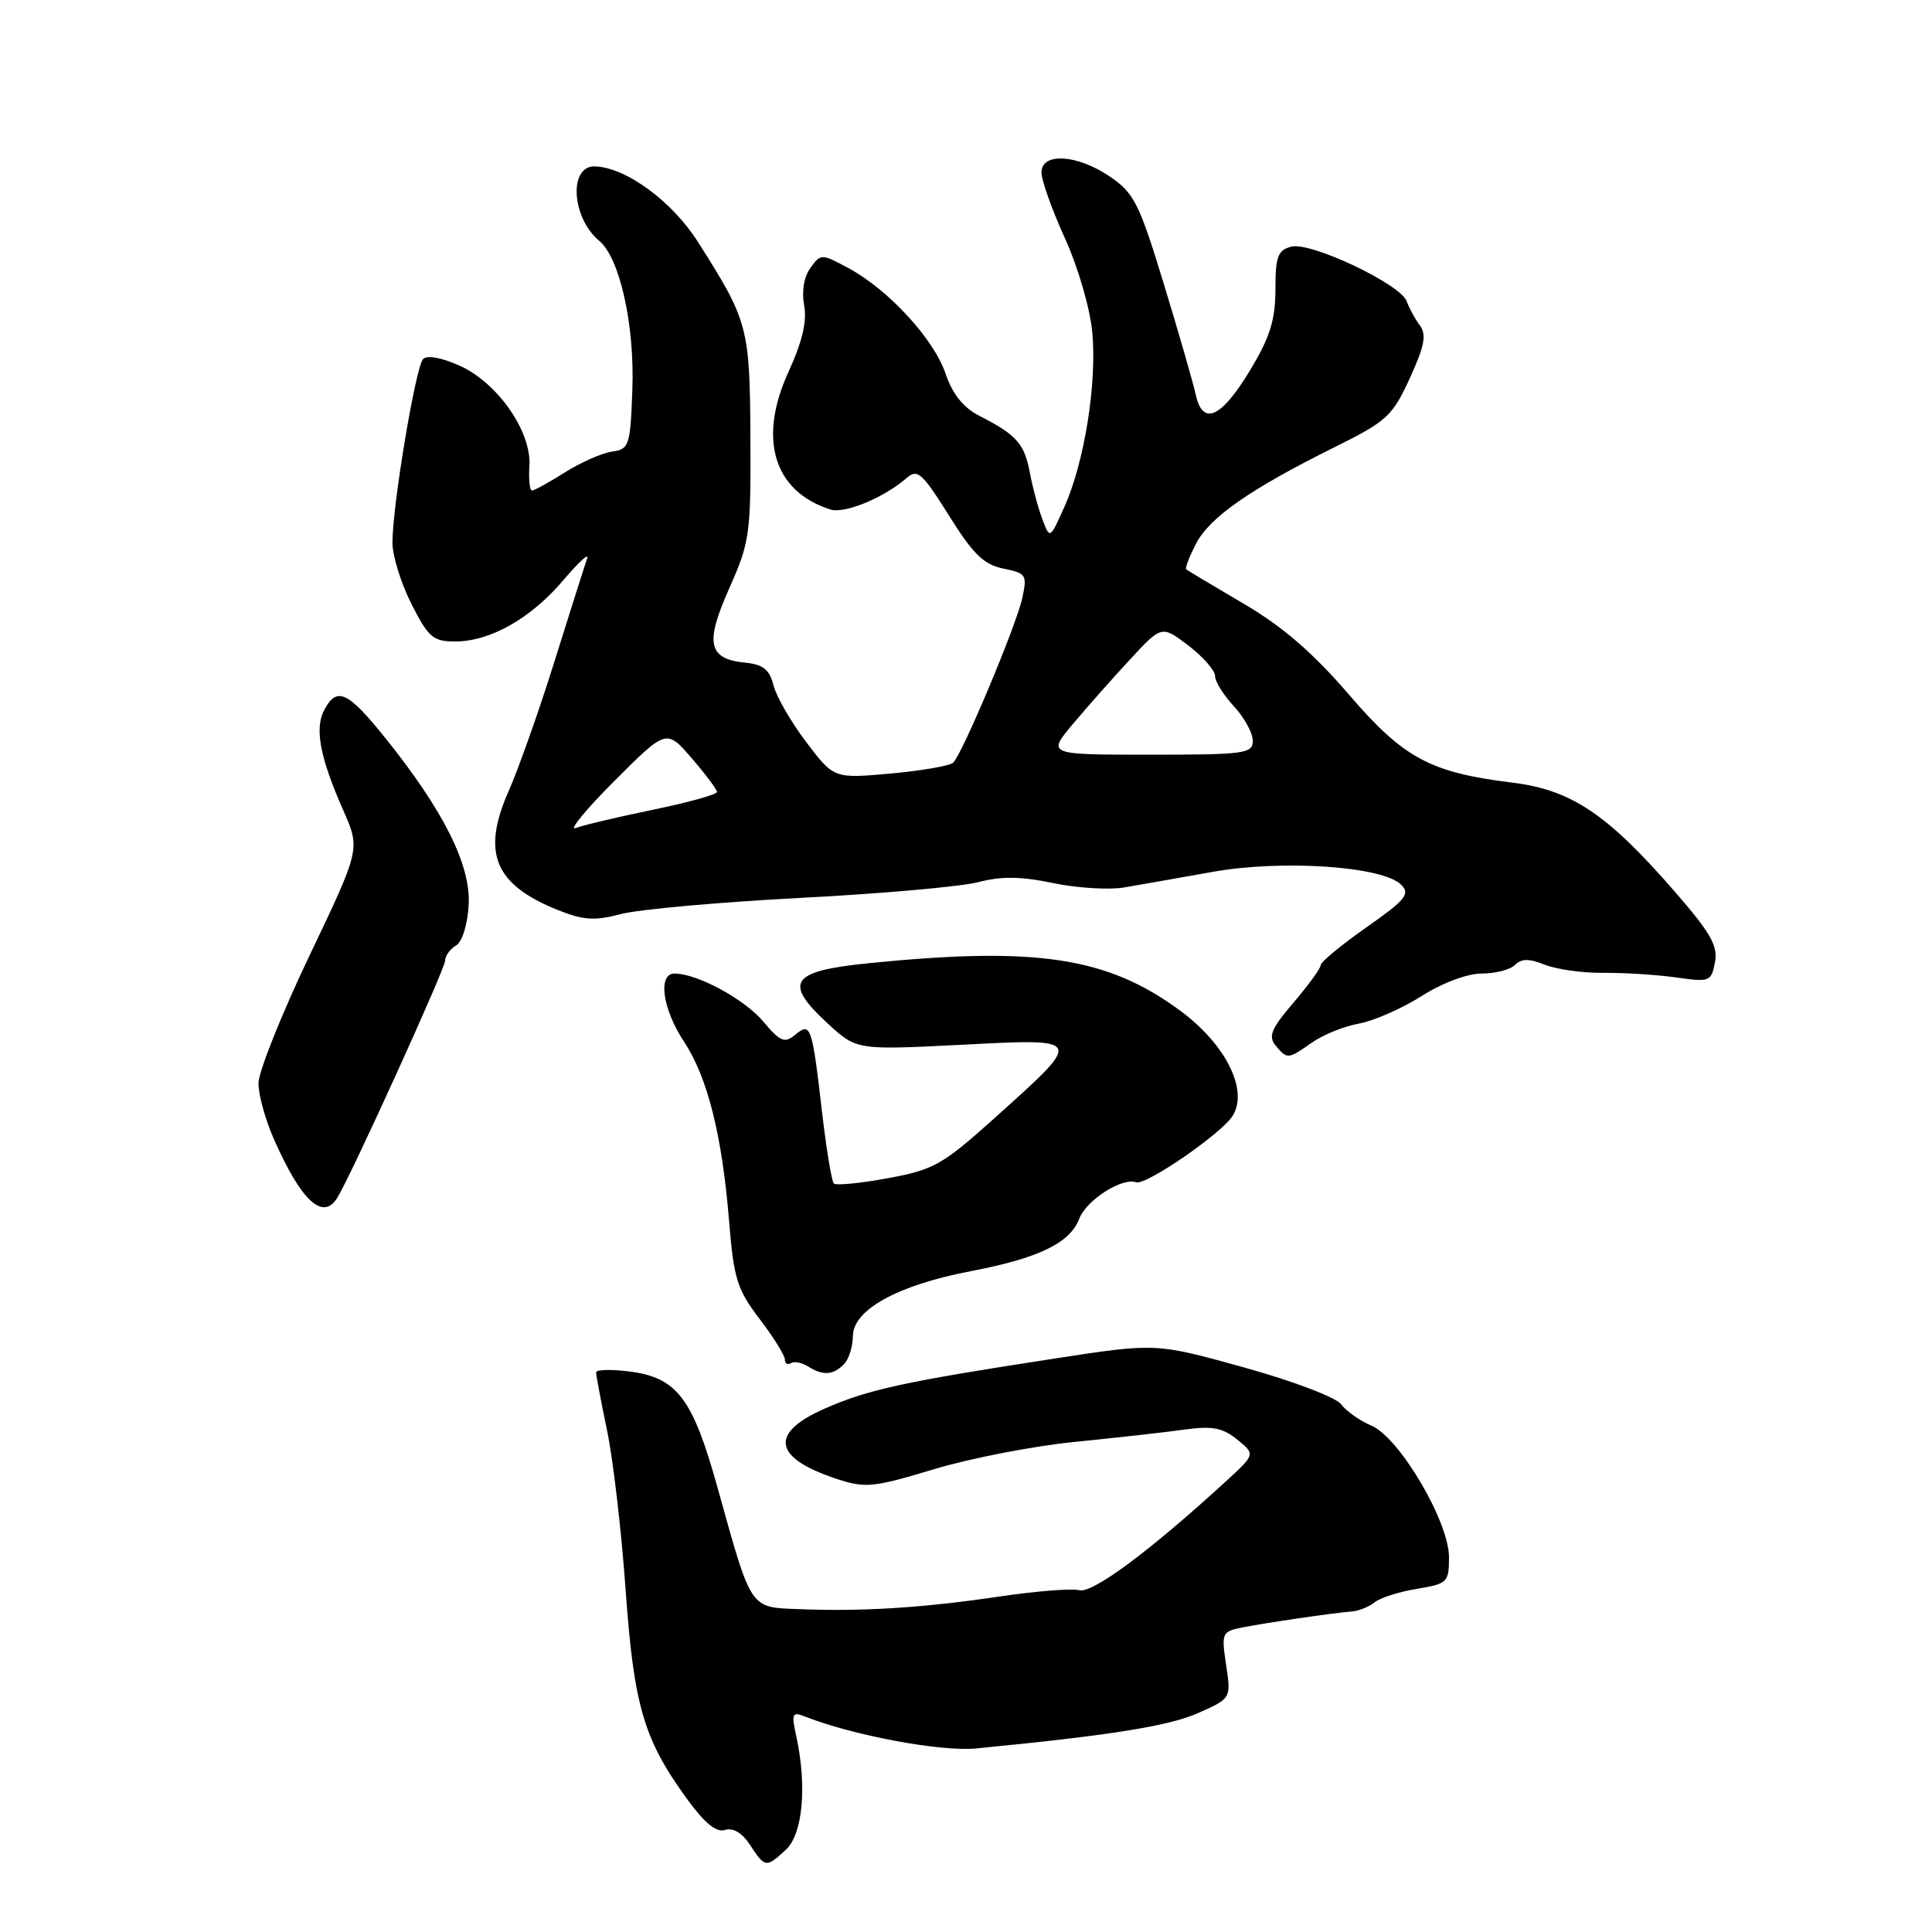 <?xml version="1.0" encoding="UTF-8" standalone="no"?>
<!DOCTYPE svg PUBLIC "-//W3C//DTD SVG 1.1//EN" "http://www.w3.org/Graphics/SVG/1.1/DTD/svg11.dtd" >
<svg xmlns="http://www.w3.org/2000/svg" xmlns:xlink="http://www.w3.org/1999/xlink" version="1.1" viewBox="0 0 256 256">
 <g >
 <path fill="currentColor"
d=" M 104.16 245.07 C 106.38 243.00 106.95 236.60 105.50 230.01 C 104.85 227.05 104.97 226.78 106.64 227.44 C 112.94 229.94 124.65 232.13 129.32 231.68 C 147.03 229.96 154.85 228.72 158.73 227.00 C 163.13 225.05 163.13 225.05 162.47 220.63 C 161.83 216.36 161.90 216.18 164.65 215.64 C 167.78 215.02 176.54 213.74 179.17 213.52 C 180.08 213.45 181.43 212.90 182.17 212.30 C 182.90 211.71 185.41 210.91 187.75 210.53 C 191.80 209.86 192.00 209.66 192.00 206.34 C 192.00 201.61 185.42 190.46 181.71 188.90 C 180.18 188.25 178.38 186.98 177.71 186.08 C 177.03 185.16 171.36 183.00 164.83 181.19 C 153.16 177.95 153.16 177.95 139.83 180.00 C 119.83 183.07 115.00 184.12 109.25 186.66 C 101.88 189.91 102.45 193.18 110.86 195.96 C 114.66 197.21 115.69 197.11 123.75 194.68 C 128.56 193.23 137.00 191.59 142.50 191.05 C 148.00 190.50 154.53 189.77 157.01 189.42 C 160.63 188.92 162.00 189.18 163.94 190.75 C 166.35 192.70 166.35 192.70 162.42 196.30 C 152.34 205.54 144.76 211.17 143.01 210.71 C 142.01 210.45 137.18 210.84 132.27 211.57 C 122.26 213.05 114.22 213.56 105.87 213.22 C 99.29 212.96 99.63 213.47 95.08 197.12 C 91.75 185.18 89.70 182.50 83.25 181.71 C 80.91 181.43 78.99 181.48 78.99 181.85 C 78.98 182.21 79.63 185.65 80.43 189.50 C 81.24 193.35 82.34 202.83 82.89 210.56 C 83.98 225.95 85.27 230.41 90.95 238.26 C 93.35 241.57 94.90 242.85 96.06 242.48 C 97.13 242.14 98.34 242.86 99.39 244.47 C 101.38 247.51 101.52 247.52 104.16 245.07 Z  M 111.80 180.80 C 112.46 180.14 113.00 178.45 113.01 177.05 C 113.02 173.56 118.93 170.30 128.57 168.45 C 137.60 166.73 141.78 164.71 143.00 161.50 C 143.94 159.02 148.69 155.98 150.55 156.66 C 151.83 157.11 161.90 150.18 163.34 147.84 C 165.45 144.45 162.42 138.38 156.41 133.94 C 146.76 126.81 137.39 125.38 115.01 127.64 C 104.75 128.68 103.76 130.16 109.67 135.61 C 113.50 139.14 113.50 139.14 127.36 138.44 C 143.77 137.60 143.70 137.45 131.73 148.20 C 124.88 154.35 123.72 155.00 117.64 156.12 C 113.99 156.79 110.77 157.11 110.49 156.82 C 110.20 156.53 109.50 152.29 108.93 147.40 C 107.59 135.86 107.43 135.40 105.36 137.12 C 103.96 138.28 103.39 138.03 101.12 135.34 C 98.64 132.38 92.37 129.00 89.38 129.00 C 87.13 129.00 87.78 133.71 90.63 138.02 C 93.76 142.75 95.69 150.43 96.62 161.94 C 97.23 169.44 97.68 170.87 100.65 174.77 C 102.49 177.18 104.00 179.60 104.00 180.14 C 104.00 180.68 104.36 180.90 104.80 180.62 C 105.24 180.35 106.25 180.55 107.05 181.05 C 109.02 182.30 110.37 182.23 111.80 180.80 Z  M 44.67 158.75 C 46.44 155.94 58.96 128.41 58.98 127.30 C 58.99 126.64 59.64 125.74 60.41 125.30 C 61.23 124.84 61.94 122.58 62.10 119.95 C 62.42 114.69 58.81 107.44 51.07 97.81 C 46.09 91.60 44.64 90.93 42.97 94.06 C 41.66 96.51 42.39 100.36 45.48 107.36 C 47.75 112.50 47.75 112.50 41.00 126.64 C 37.29 134.42 34.25 142.02 34.25 143.55 C 34.25 145.07 35.16 148.38 36.28 150.91 C 39.89 159.10 42.76 161.79 44.67 158.75 Z  M 173.85 138.14 C 175.31 137.11 178.11 135.98 180.07 135.63 C 182.04 135.27 185.77 133.63 188.36 131.99 C 191.11 130.24 194.43 129.00 196.33 129.00 C 198.13 129.00 200.11 128.49 200.74 127.86 C 201.60 127.00 202.61 127.00 204.69 127.83 C 206.24 128.45 209.75 128.94 212.50 128.91 C 215.25 128.88 219.58 129.16 222.12 129.52 C 226.53 130.15 226.75 130.07 227.24 127.52 C 227.66 125.34 226.68 123.62 221.92 118.15 C 212.99 107.87 208.24 104.68 200.45 103.71 C 189.50 102.36 186.00 100.48 178.77 92.07 C 173.97 86.49 169.97 83.03 164.77 79.98 C 160.77 77.63 157.35 75.59 157.18 75.44 C 157.00 75.30 157.59 73.77 158.48 72.04 C 160.28 68.55 165.71 64.77 176.91 59.22 C 183.77 55.81 184.51 55.13 186.81 50.11 C 188.78 45.79 189.05 44.36 188.12 43.09 C 187.47 42.22 186.70 40.79 186.40 39.93 C 185.62 37.67 173.68 32.01 171.11 32.68 C 169.31 33.15 169.00 33.99 169.00 38.37 C 168.99 42.40 168.28 44.68 165.68 49.00 C 161.85 55.37 159.37 56.51 158.45 52.32 C 158.11 50.77 156.21 44.17 154.22 37.65 C 150.96 26.94 150.27 25.58 147.07 23.40 C 142.71 20.44 138.00 20.16 138.00 22.86 C 138.00 23.89 139.40 27.82 141.12 31.60 C 142.88 35.49 144.45 40.90 144.74 44.10 C 145.35 50.85 143.69 61.25 141.04 67.15 C 139.12 71.45 139.12 71.45 138.13 68.83 C 137.58 67.39 136.83 64.61 136.46 62.64 C 135.74 58.79 134.70 57.62 129.81 55.12 C 127.64 54.01 126.22 52.25 125.29 49.50 C 123.73 44.91 117.72 38.38 112.43 35.53 C 108.84 33.60 108.77 33.60 107.39 35.49 C 106.53 36.66 106.21 38.58 106.55 40.45 C 106.95 42.57 106.31 45.27 104.48 49.27 C 100.40 58.17 102.52 65.12 110.03 67.51 C 111.92 68.11 117.13 65.95 120.12 63.35 C 121.56 62.08 122.17 62.62 125.74 68.31 C 128.95 73.45 130.37 74.82 132.95 75.34 C 135.98 75.95 136.12 76.17 135.46 79.24 C 134.66 82.90 127.53 99.89 126.30 101.06 C 125.86 101.48 122.12 102.12 118.00 102.50 C 110.50 103.17 110.50 103.17 106.83 98.33 C 104.81 95.67 102.86 92.28 102.49 90.80 C 101.96 88.72 101.12 88.04 98.76 87.81 C 93.82 87.31 93.38 85.26 96.63 77.95 C 99.35 71.85 99.50 70.77 99.43 58.00 C 99.36 43.33 99.15 42.55 92.45 32.01 C 89.04 26.65 82.89 22.15 78.82 22.05 C 75.32 21.95 75.73 28.87 79.41 31.92 C 82.13 34.18 84.11 43.10 83.79 51.66 C 83.52 59.09 83.37 59.52 81.09 59.84 C 79.76 60.03 76.95 61.27 74.86 62.59 C 72.76 63.92 70.79 65.00 70.49 65.00 C 70.19 65.00 70.03 63.54 70.15 61.75 C 70.45 57.20 65.96 50.74 60.92 48.46 C 58.52 47.38 56.58 47.03 56.06 47.58 C 55.07 48.61 52.00 67.02 52.00 71.90 C 52.00 73.64 53.13 77.30 54.52 80.03 C 56.76 84.46 57.39 85.00 60.31 85.00 C 64.96 85.00 70.37 81.93 74.65 76.87 C 76.69 74.47 78.10 73.17 77.80 74.00 C 77.51 74.83 75.59 80.86 73.54 87.42 C 71.50 93.97 68.74 101.78 67.42 104.77 C 63.77 113.02 65.51 117.22 73.96 120.60 C 77.31 121.94 78.80 122.03 82.27 121.12 C 84.60 120.50 95.28 119.54 106.00 118.98 C 116.72 118.43 127.36 117.48 129.63 116.89 C 132.67 116.09 135.28 116.12 139.53 117.01 C 142.71 117.67 146.93 117.93 148.90 117.60 C 150.88 117.26 156.17 116.34 160.66 115.53 C 169.92 113.88 183.21 114.78 185.66 117.23 C 186.89 118.46 186.27 119.22 181.04 122.89 C 177.72 125.22 175.00 127.47 175.00 127.88 C 175.00 128.30 173.38 130.53 171.40 132.85 C 168.45 136.29 168.02 137.32 169.02 138.53 C 170.57 140.39 170.65 140.38 173.85 138.14 Z  M 81.40 103.49 C 88.30 96.59 88.30 96.59 91.65 100.46 C 93.49 102.59 95.00 104.61 95.00 104.94 C 95.00 105.28 91.19 106.33 86.54 107.29 C 81.89 108.25 77.27 109.34 76.29 109.72 C 75.31 110.09 77.61 107.29 81.40 103.49 Z  M 142.13 95.97 C 143.99 93.76 147.40 89.90 149.72 87.40 C 153.93 82.85 153.93 82.85 157.47 85.54 C 159.41 87.02 161.00 88.84 161.00 89.57 C 161.00 90.30 162.12 92.11 163.50 93.59 C 164.88 95.08 166.00 97.13 166.00 98.15 C 166.00 99.86 164.98 100.00 152.38 100.00 C 138.77 100.00 138.77 100.00 142.13 95.97 Z "/>
</g>
</svg>